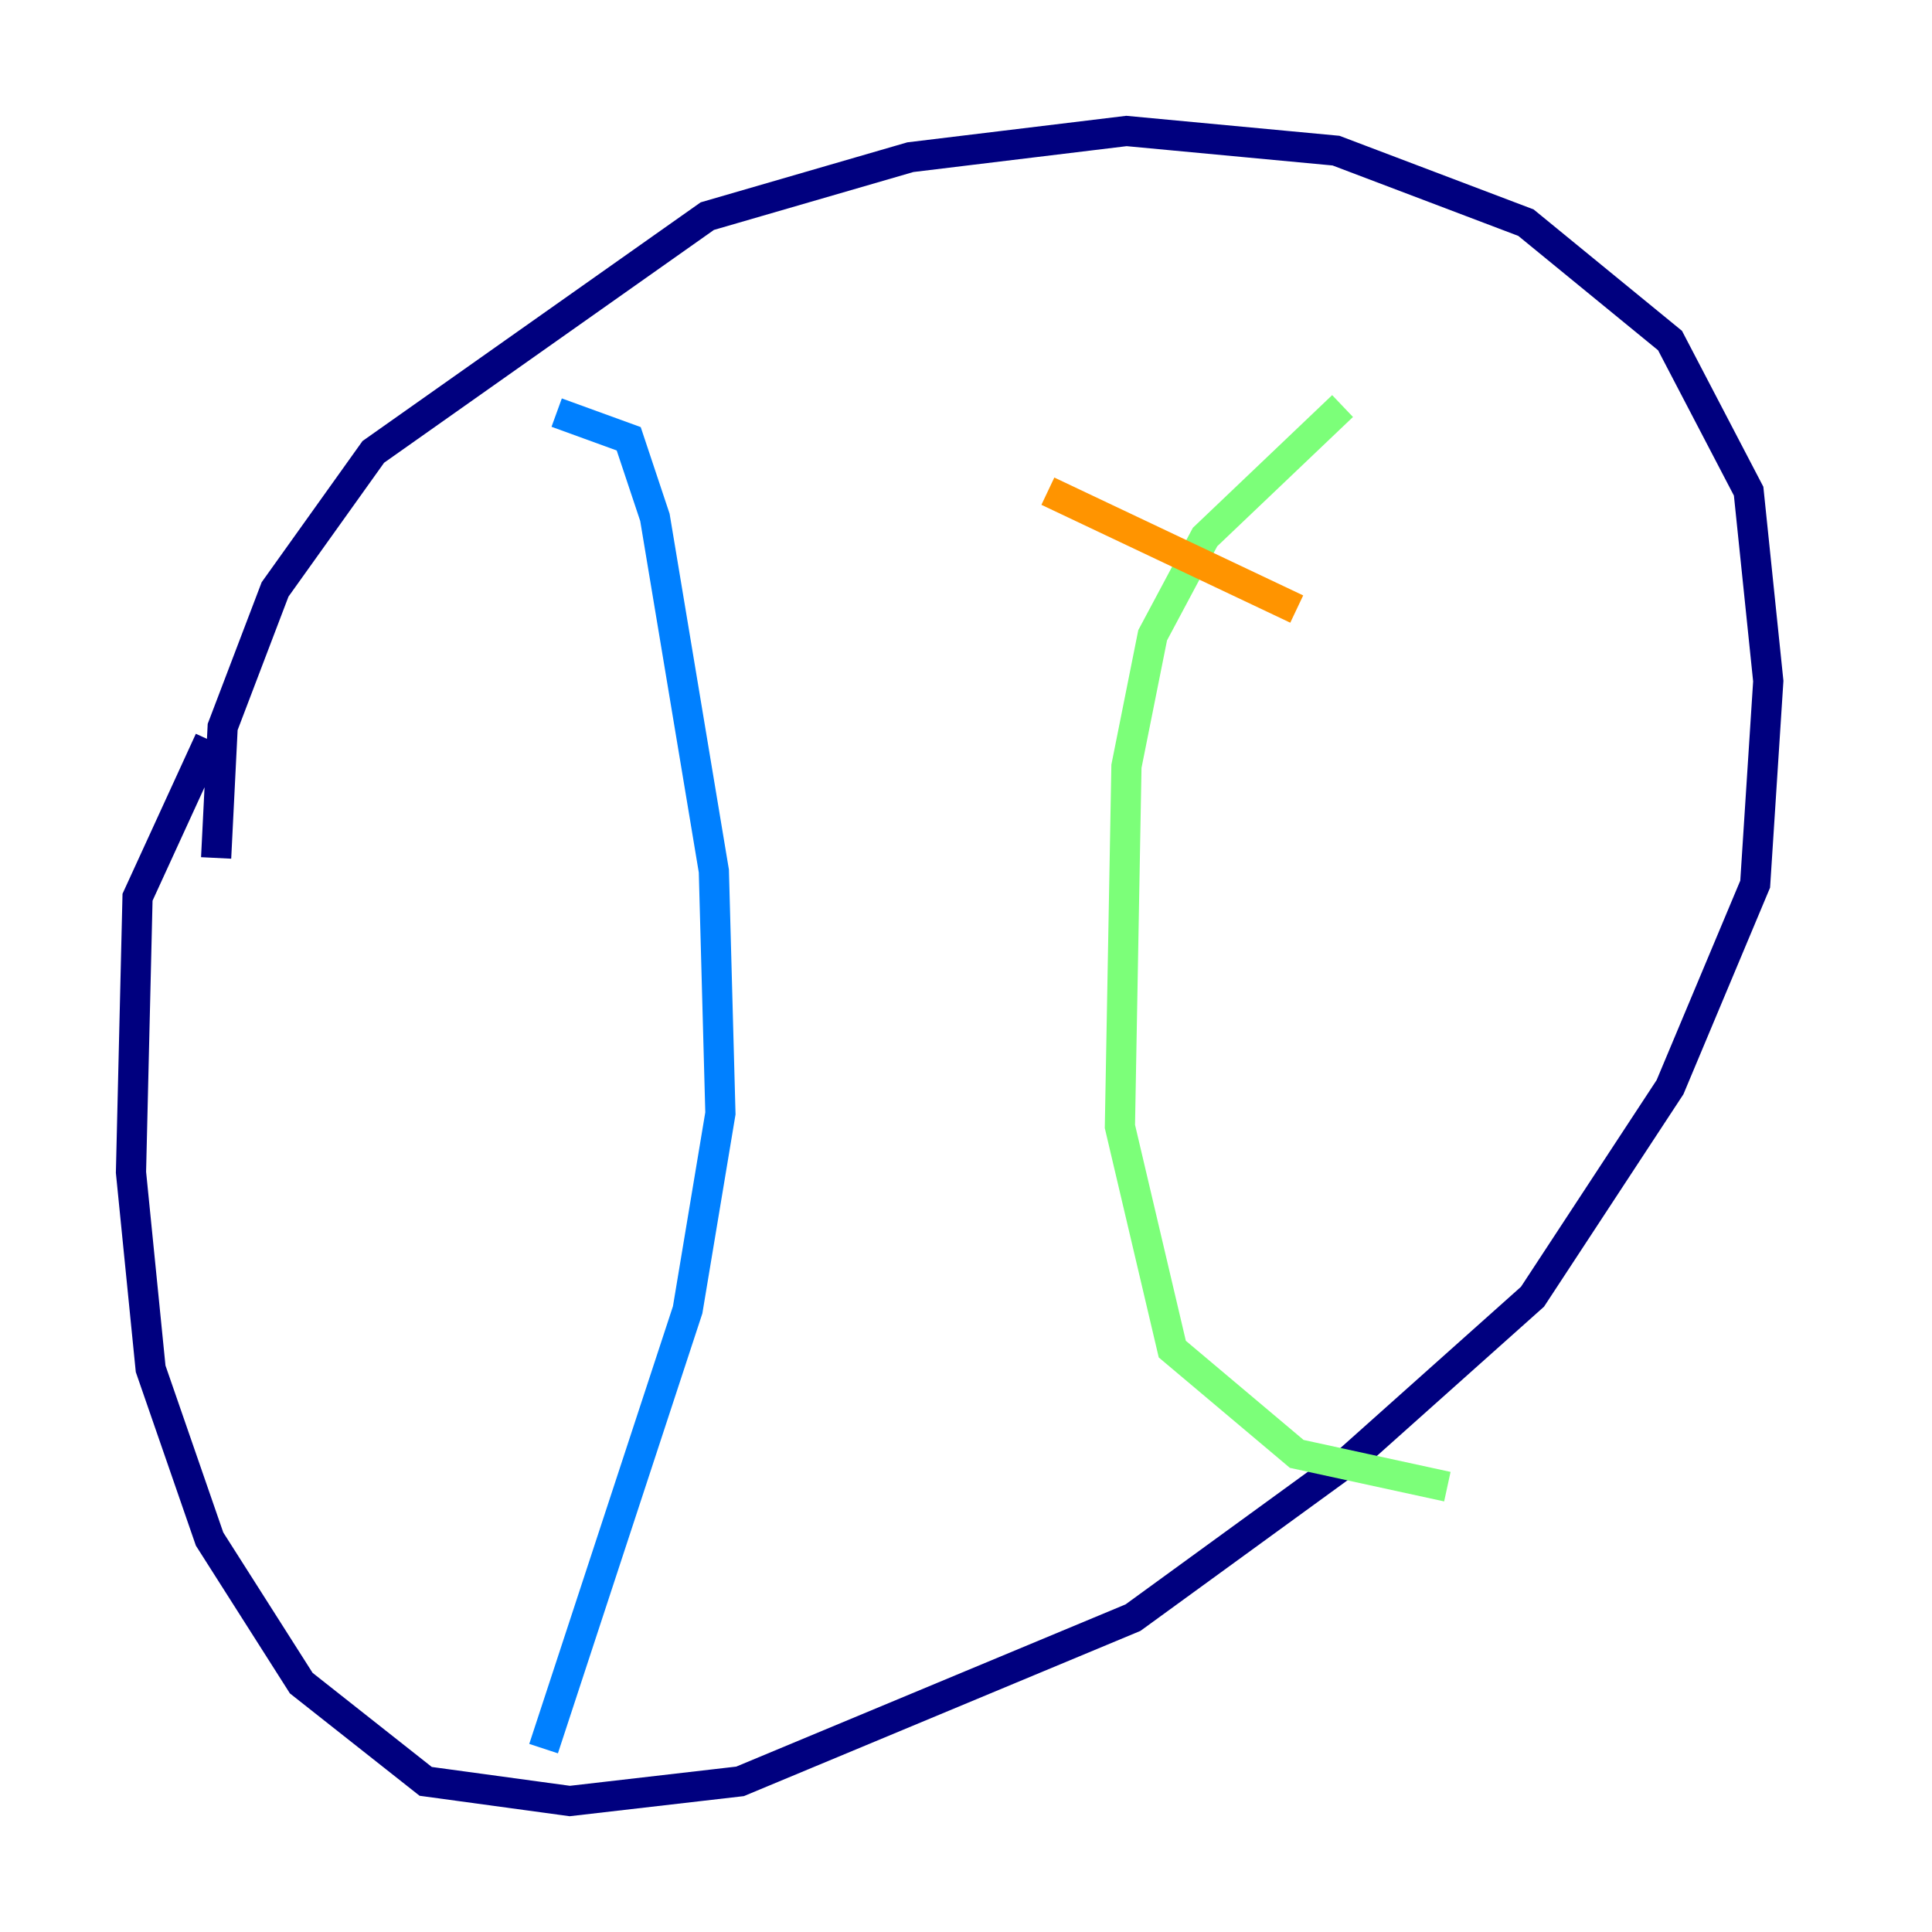 <?xml version="1.0" encoding="utf-8" ?>
<svg baseProfile="tiny" height="128" version="1.2" viewBox="0,0,128,128" width="128" xmlns="http://www.w3.org/2000/svg" xmlns:ev="http://www.w3.org/2001/xml-events" xmlns:xlink="http://www.w3.org/1999/xlink"><defs /><polyline fill="none" points="14.319,56.841 14.752,48.163 18.224,39.051 24.732,29.939 46.861,14.319 60.312,10.414 74.63,8.678 88.515,9.98 101.098,14.752 110.644,22.563 115.851,32.542 117.153,45.125 116.285,58.576 110.644,72.027 101.532,85.912 89.383,96.759 75.064,107.173 49.031,118.02 37.749,119.322 28.203,118.02 19.959,111.512 13.885,101.966 9.98,90.685 8.678,77.668 9.112,59.444 13.885,49.031" stroke="#00007f" stroke-width="2" /><polyline fill="none" points="36.014,115.851 45.559,86.78 47.729,73.763 47.295,57.709 43.39,34.278 41.654,29.071 36.881,27.336" stroke="#0080ff" stroke-width="2" /><polyline fill="none" points="95.891,98.495 85.912,96.325 77.668,89.383 74.197,74.63 74.63,50.766 76.366,42.088 79.837,35.58 88.949,26.902" stroke="#7cff79" stroke-width="2" /><polyline fill="none" points="69.424,32.542 85.912,40.352" stroke="#ff9400" stroke-width="2" /><polyline fill="none" points="61.614,63.783 61.614,63.783" stroke="#7f0000" stroke-width="2" /></svg>